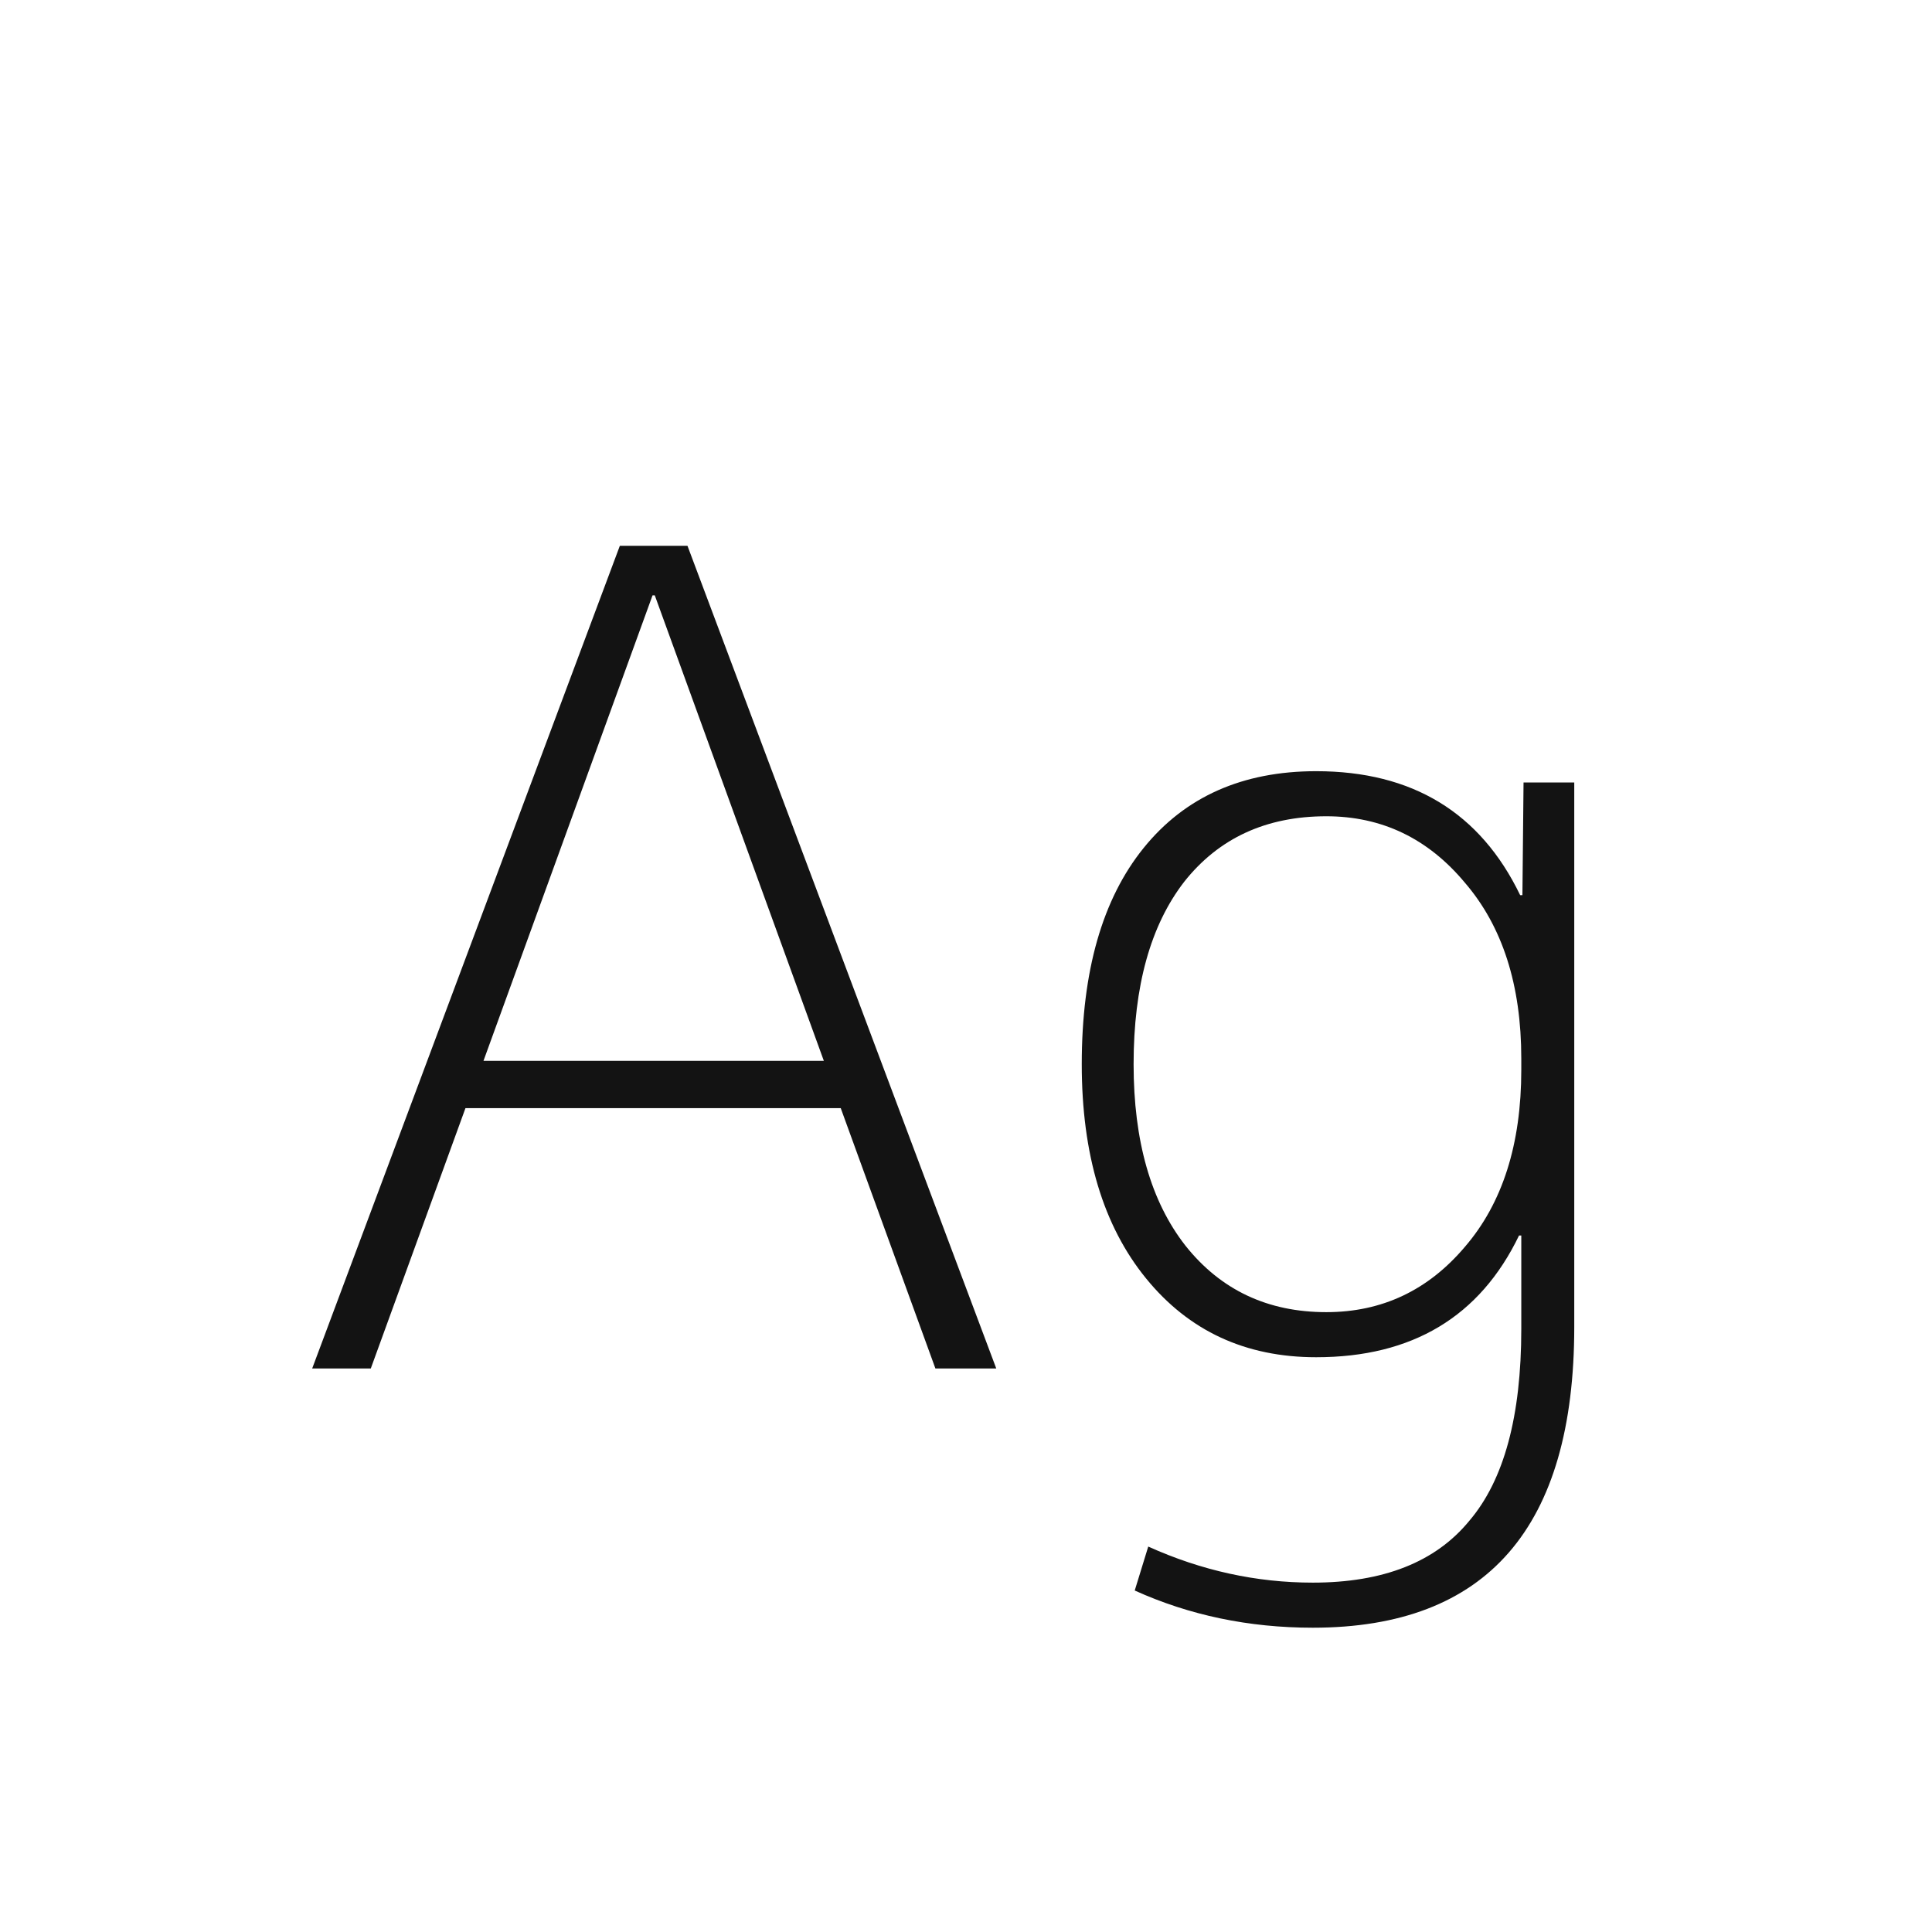 <svg width="24" height="24" viewBox="0 0 24 24" fill="none" xmlns="http://www.w3.org/2000/svg">
<path d="M3.878 17L7.7 6.78H8.54L12.376 17H11.62L10.444 13.766H5.782L4.606 17H3.878ZM6.006 13.178H10.234L8.134 7.396H8.106L6.006 13.178ZM16.476 16.3C17.166 16.3 17.74 16.03 18.198 15.488C18.664 14.947 18.898 14.214 18.898 13.29V13.15C18.898 12.236 18.664 11.508 18.198 10.966C17.74 10.416 17.166 10.14 16.476 10.14C15.729 10.14 15.141 10.411 14.712 10.952C14.292 11.494 14.082 12.25 14.082 13.22C14.082 14.172 14.296 14.924 14.726 15.474C15.164 16.025 15.748 16.3 16.476 16.3ZM13.438 13.22C13.438 12.063 13.694 11.167 14.208 10.532C14.721 9.898 15.435 9.58 16.35 9.58C17.544 9.58 18.389 10.094 18.884 11.12H18.912L18.926 9.72H19.556V16.482C19.556 18.974 18.473 20.22 16.308 20.22C15.514 20.22 14.777 20.066 14.096 19.758L14.264 19.212C14.926 19.511 15.608 19.66 16.308 19.66C17.185 19.66 17.834 19.404 18.254 18.89C18.683 18.386 18.898 17.593 18.898 16.51V15.348H18.87C18.384 16.356 17.544 16.86 16.35 16.86C15.472 16.86 14.768 16.534 14.236 15.88C13.704 15.227 13.438 14.34 13.438 13.22Z" fill="#131313"/>
</svg>
